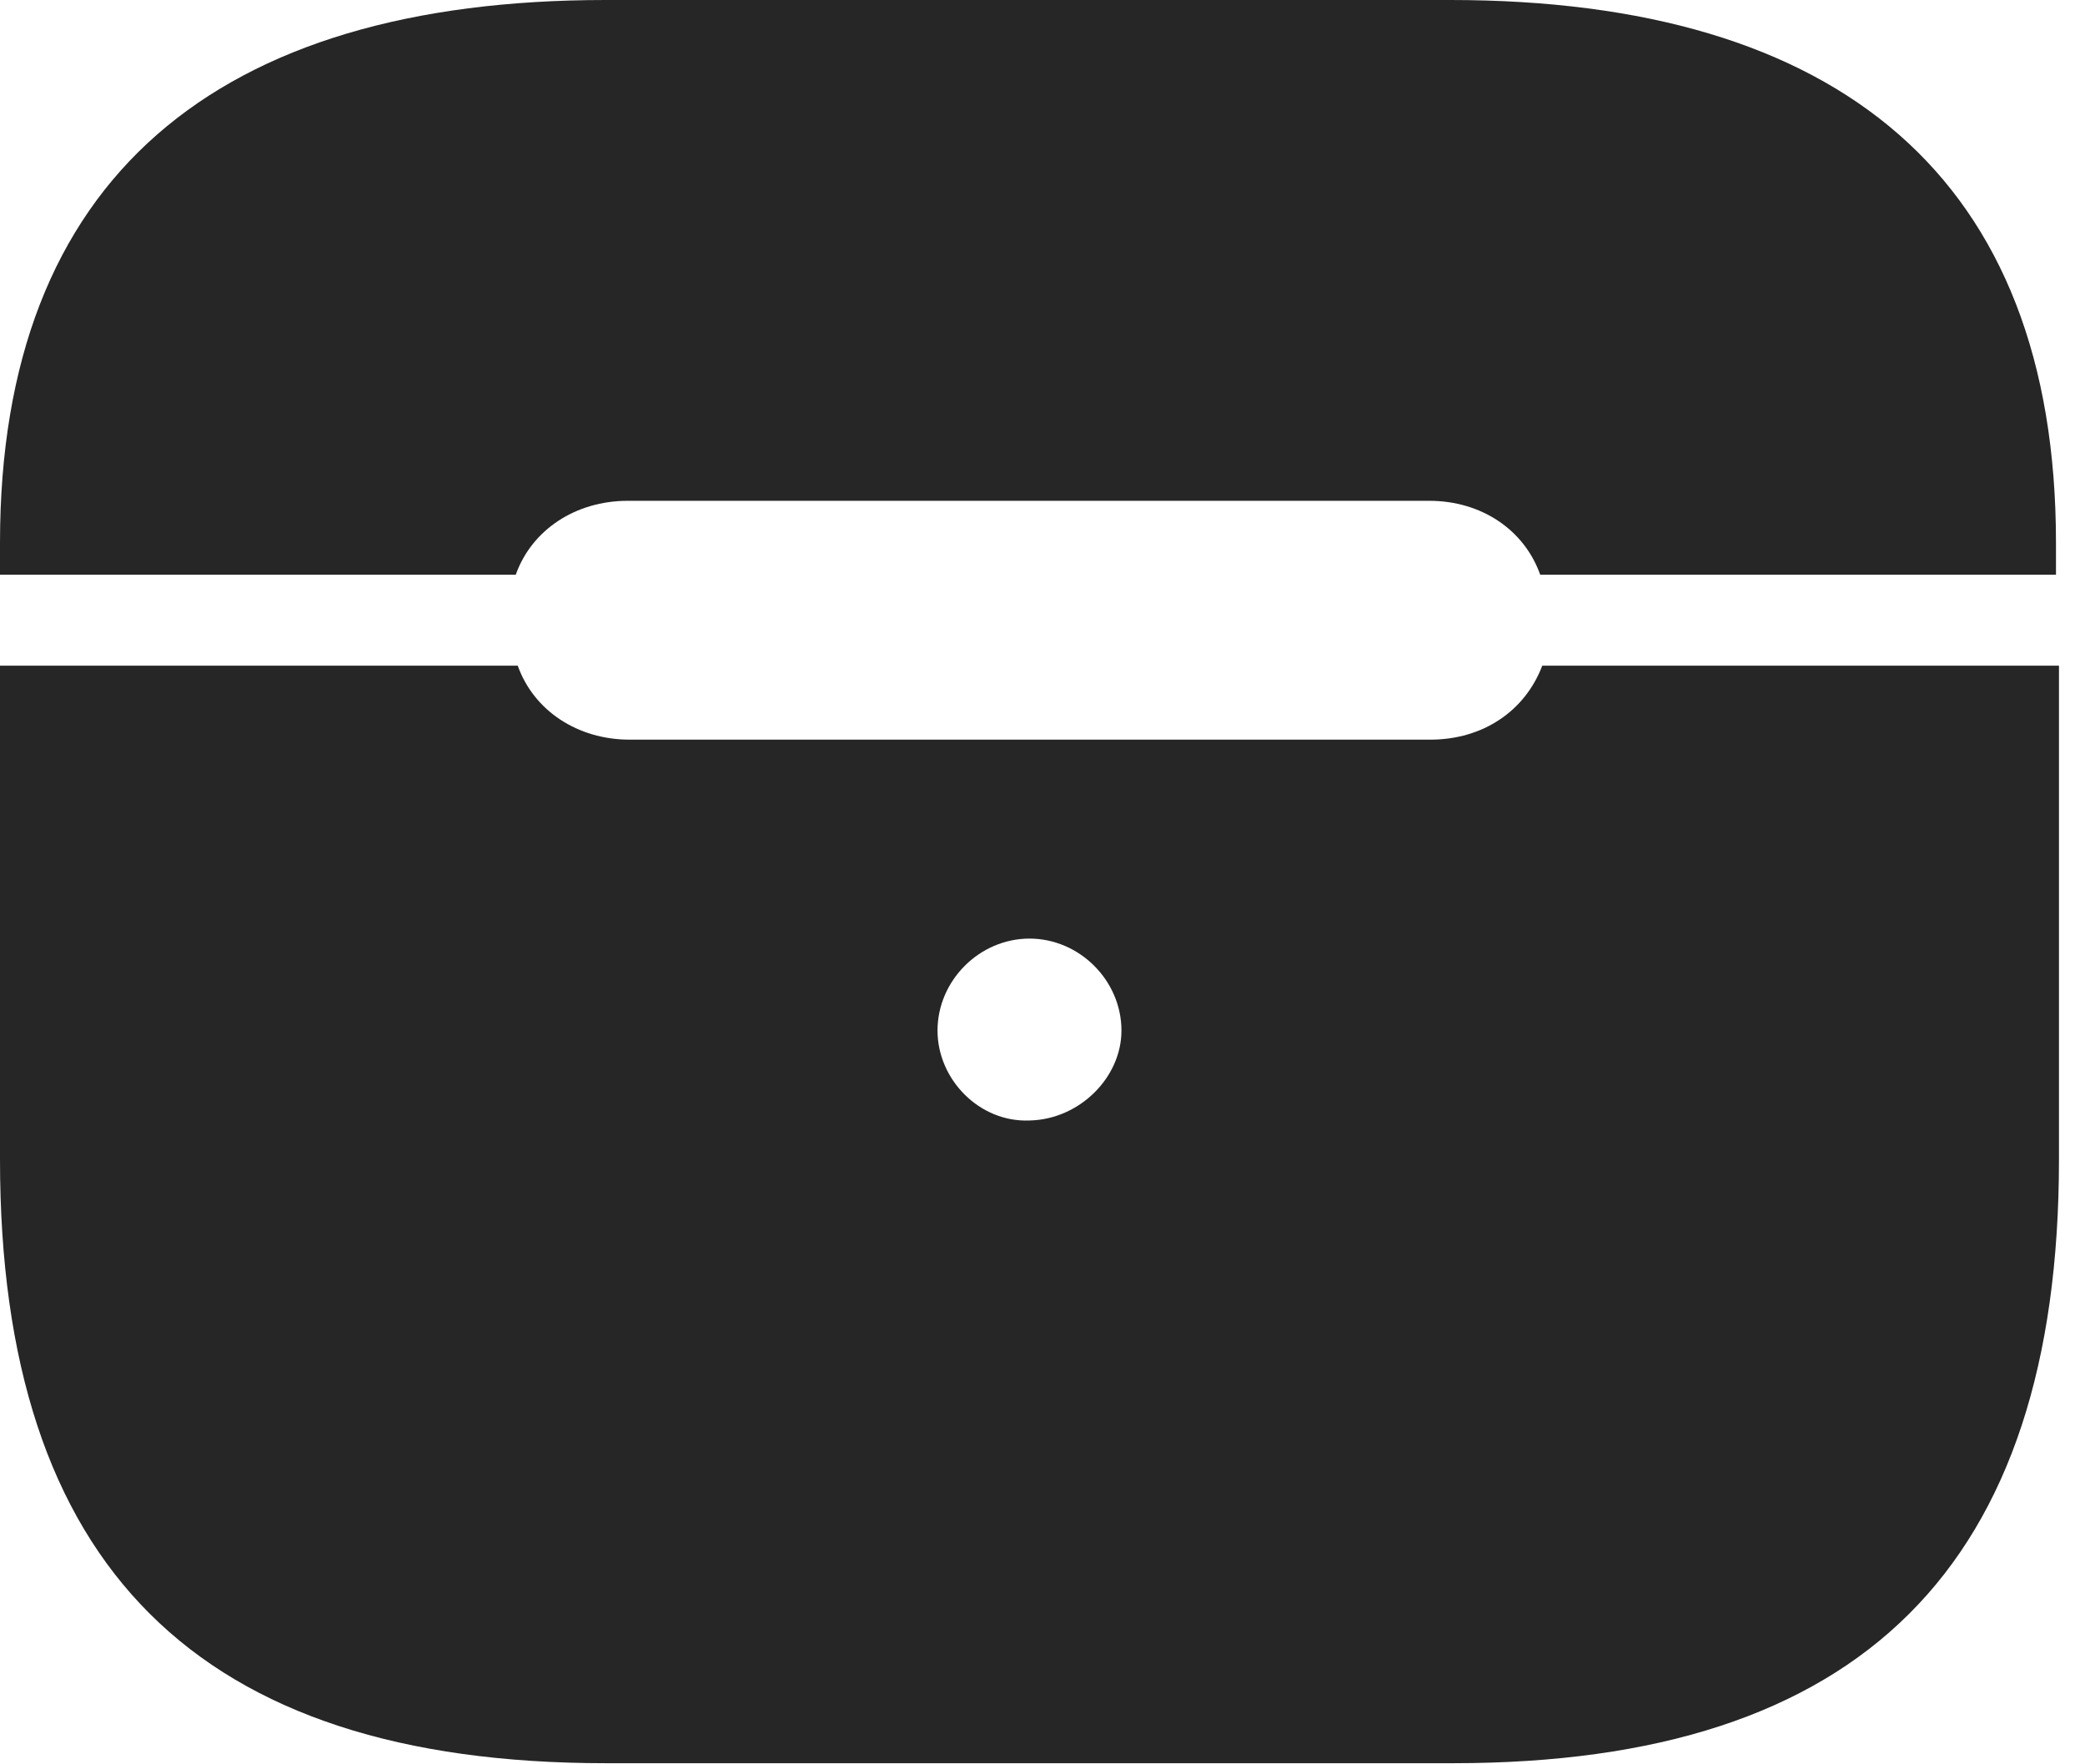 <?xml version="1.0" encoding="UTF-8"?>
<!--Generator: Apple Native CoreSVG 326-->
<!DOCTYPE svg
PUBLIC "-//W3C//DTD SVG 1.1//EN"
       "http://www.w3.org/Graphics/SVG/1.1/DTD/svg11.dtd">
<svg version="1.1" xmlns="http://www.w3.org/2000/svg" xmlns:xlink="http://www.w3.org/1999/xlink" viewBox="0 0 28.52 24.131">
 <g>
  <rect height="24.131" opacity="0" width="28.52" x="0" y="0"/>
  <path d="M8.285 24.117L19.879 24.117C25.457 24.117 28.164 21.424 28.164 15.859L28.164 9.105L21.096 9.105C20.863 9.721 20.289 10.117 19.564 10.117L8.613 10.117C7.902 10.117 7.301 9.721 7.082 9.105L0 9.105L0 15.859C0 21.424 2.707 24.117 8.285 24.117ZM14.082 15.326C13.398 15.354 12.824 14.766 12.824 14.096C12.824 13.412 13.398 12.838 14.082 12.838C14.766 12.838 15.34 13.412 15.34 14.096C15.34 14.738 14.766 15.312 14.082 15.326ZM0 7.861L7.055 7.861C7.273 7.246 7.875 6.85 8.586 6.85L19.551 6.85C20.262 6.85 20.85 7.246 21.068 7.861L28.123 7.861L28.123 7.424C28.123 2.434 25.156 0 19.838 0L8.285 0C2.967 0 0 2.434 0 7.424Z" fill="black" fill-opacity="0.85"/>
 </g>
</svg>
